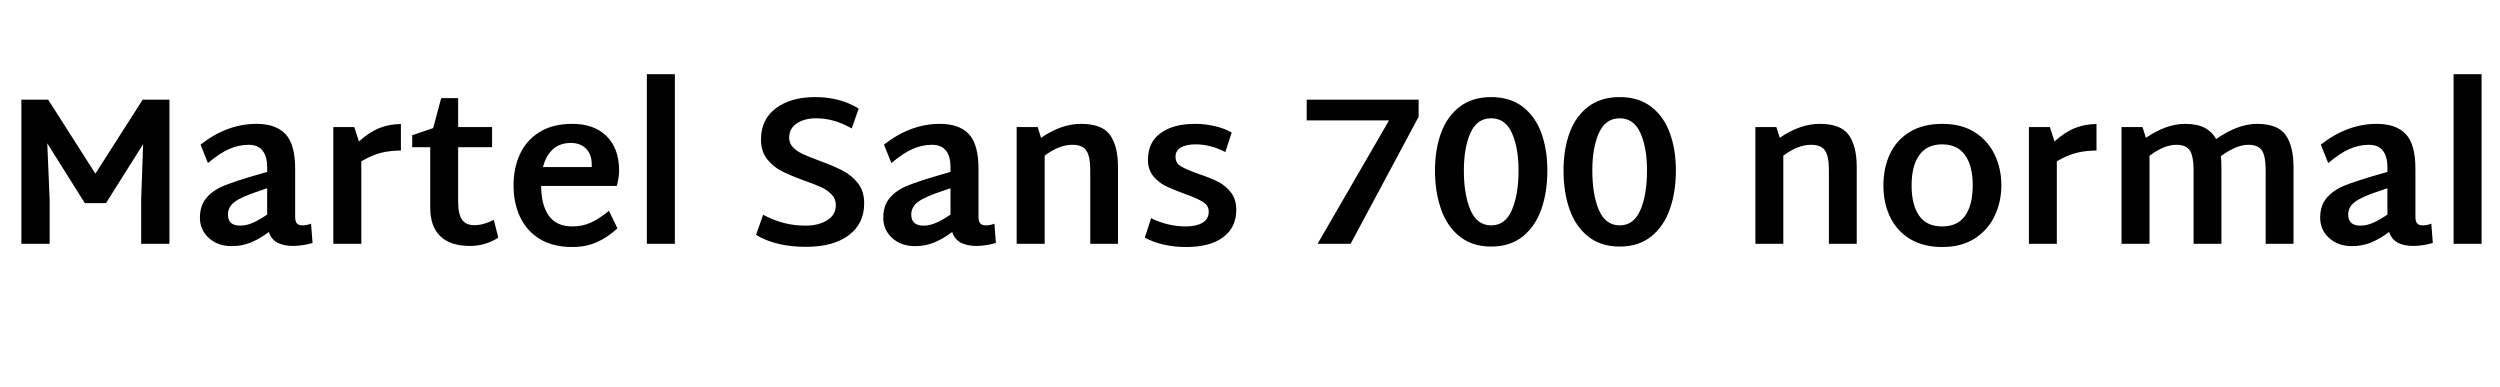 <svg xmlns="http://www.w3.org/2000/svg" xmlns:xlink="http://www.w3.org/1999/xlink" width="282.984" height="43.776"><path fill="black" d="M16.15 11.28L19.18 11.28L19.18 27.60L15.98 27.60L15.98 22.58L16.20 16.32L12 22.99L9.60 22.99L5.35 16.22L5.62 22.58L5.62 27.60L2.42 27.60L2.42 11.28L5.45 11.28L10.80 19.66L16.15 11.28ZM35.21 25.32L35.38 27.50Q34.32 27.82 33.19 27.84L33.19 27.84Q32.14 27.84 31.43 27.48Q30.72 27.12 30.43 26.26L30.43 26.26Q29.38 27.05 28.37 27.46Q27.36 27.86 26.23 27.86L26.23 27.86Q24.65 27.86 23.64 26.94Q22.63 26.02 22.63 24.65L22.63 24.65Q22.63 23.28 23.35 22.42Q24.07 21.55 25.36 21.02Q26.64 20.50 28.99 19.82L28.99 19.82L30.24 19.46L30.24 18.94Q30.24 17.71 29.72 17.05Q29.21 16.39 28.15 16.39L28.15 16.39Q27.05 16.39 25.98 16.85Q24.91 17.30 23.54 18.46L23.54 18.46L22.70 16.37Q25.70 14.02 29.04 14.02L29.04 14.02Q31.22 14.02 32.32 15.18Q33.41 16.34 33.41 19.10L33.41 19.10L33.41 24.53Q33.41 25.06 33.60 25.28Q33.79 25.51 34.25 25.51L34.25 25.51Q34.70 25.51 35.21 25.32L35.21 25.32ZM25.80 24.29Q25.80 25.54 27.19 25.54L27.19 25.54Q27.89 25.54 28.61 25.22Q29.33 24.91 30.24 24.29L30.24 24.29L30.24 21.31L29.38 21.60Q27.34 22.27 26.57 22.85Q25.80 23.42 25.80 24.29L25.80 24.29ZM45.38 14.04L45.38 17.04Q44.21 17.04 43.16 17.29Q42.12 17.54 40.90 18.26L40.90 18.26L40.90 27.60L37.73 27.60L37.73 14.38L40.10 14.38L40.63 16.01Q41.83 14.93 42.98 14.48Q44.14 14.04 45.38 14.04L45.38 14.04ZM55.90 24.89L56.40 26.90Q55.70 27.36 54.88 27.60Q54.05 27.84 53.23 27.84L53.23 27.84Q50.95 27.84 49.82 26.72Q48.70 25.61 48.70 23.52L48.70 23.52L48.70 16.66L46.66 16.66L46.66 15.31L49.03 14.50L49.94 11.11L51.86 11.11L51.86 14.38L55.70 14.38L55.70 16.66L51.86 16.66L51.86 22.85Q51.86 24.26 52.31 24.88Q52.75 25.49 53.69 25.49L53.69 25.49Q54.70 25.49 55.90 24.89L55.90 24.89ZM64.80 25.63Q65.95 25.63 66.92 25.18Q67.90 24.72 68.93 23.86L68.93 23.86L69.89 25.85Q68.74 26.90 67.52 27.43Q66.31 27.96 64.78 27.96L64.78 27.96Q62.57 27.96 61.08 27.04Q59.59 26.11 58.86 24.54Q58.13 22.97 58.13 21L58.13 21Q58.13 18.98 58.87 17.41Q59.62 15.84 61.10 14.93Q62.59 14.02 64.78 14.02L64.78 14.02Q67.25 14.02 68.65 15.40Q70.06 16.78 70.08 19.27L70.08 19.27Q70.08 20.06 69.82 21.05L69.82 21.05L61.25 21.05Q61.27 23.26 62.14 24.44Q63 25.63 64.80 25.63L64.80 25.63ZM64.63 16.18Q63.36 16.18 62.57 16.91Q61.78 17.64 61.46 18.91L61.46 18.91L66.98 18.91L66.98 18.62Q66.98 17.45 66.32 16.81Q65.66 16.18 64.63 16.18L64.63 16.18ZM73.22 27.60L73.22 8.40L76.39 8.40L76.39 27.60L73.22 27.60ZM91.22 27.94Q87.82 27.94 85.58 26.59L85.58 26.59L86.38 24.31Q87.58 24.94 88.73 25.24Q89.88 25.54 91.18 25.54L91.18 25.54Q92.64 25.54 93.62 24.94Q94.61 24.34 94.61 23.21L94.61 23.21Q94.61 22.51 94.14 22.02Q93.67 21.53 92.98 21.20Q92.28 20.88 91.06 20.45L91.06 20.45Q89.47 19.87 88.50 19.38Q87.53 18.89 86.83 18.01Q86.14 17.14 86.14 15.79L86.14 15.79Q86.14 13.51 87.83 12.25Q89.52 10.99 92.30 10.99L92.30 10.99Q95.09 10.99 97.20 12.29L97.20 12.29L96.41 14.54Q94.42 13.39 92.40 13.39L92.40 13.39Q91.06 13.39 90.19 13.97Q89.33 14.54 89.33 15.60L89.33 15.60Q89.33 16.22 89.77 16.68Q90.22 17.14 90.88 17.44Q91.54 17.74 92.74 18.19L92.74 18.19Q94.37 18.79 95.38 19.31Q96.38 19.82 97.10 20.72Q97.82 21.62 97.82 23.02L97.82 23.02Q97.82 25.32 96.07 26.63Q94.32 27.94 91.22 27.94L91.22 27.94ZM112.56 25.32L112.73 27.50Q111.67 27.82 110.54 27.84L110.54 27.84Q109.49 27.84 108.78 27.48Q108.07 27.12 107.78 26.26L107.78 26.26Q106.73 27.05 105.72 27.46Q104.71 27.86 103.58 27.86L103.58 27.86Q102 27.86 100.99 26.94Q99.98 26.02 99.98 24.65L99.98 24.65Q99.98 23.28 100.70 22.42Q101.42 21.55 102.71 21.02Q103.99 20.50 106.34 19.82L106.34 19.82L107.59 19.46L107.59 18.94Q107.59 17.71 107.08 17.05Q106.56 16.39 105.50 16.39L105.50 16.39Q104.40 16.39 103.33 16.85Q102.26 17.30 100.90 18.46L100.90 18.46L100.06 16.37Q103.06 14.02 106.39 14.02L106.39 14.02Q108.58 14.02 109.67 15.18Q110.76 16.34 110.76 19.10L110.76 19.10L110.76 24.53Q110.76 25.06 110.95 25.28Q111.14 25.51 111.60 25.51L111.60 25.51Q112.06 25.51 112.56 25.32L112.56 25.32ZM103.15 24.29Q103.15 25.54 104.54 25.54L104.54 25.54Q105.24 25.54 105.96 25.22Q106.68 24.91 107.59 24.29L107.59 24.29L107.59 21.31L106.73 21.60Q104.69 22.27 103.92 22.85Q103.15 23.42 103.15 24.29L103.15 24.29ZM122.35 14.02Q124.75 14.02 125.65 15.28Q126.55 16.54 126.55 18.91L126.55 18.91L126.55 27.60L123.41 27.60L123.41 19.27Q123.41 17.69 122.96 17.04Q122.52 16.39 121.39 16.39L121.39 16.39Q119.88 16.39 118.25 17.62L118.25 17.62L118.25 27.60L115.08 27.60L115.08 14.38L117.46 14.38L117.84 15.60Q120.14 14.02 122.35 14.02L122.35 14.02ZM134.28 27.96Q131.57 27.96 129.58 26.90L129.58 26.90L130.30 24.70Q132.19 25.63 134.23 25.63L134.23 25.63Q135.41 25.63 136.12 25.21Q136.82 24.79 136.82 23.95L136.82 23.95Q136.82 23.26 136.16 22.85Q135.50 22.44 134.09 21.94L134.09 21.94Q132.77 21.46 131.94 21.05Q131.11 20.64 130.52 19.91Q129.94 19.18 129.94 18.10L129.94 18.10Q129.94 16.10 131.38 15.06Q132.82 14.02 135.26 14.02L135.26 14.02Q136.39 14.02 137.48 14.27Q138.58 14.52 139.42 15.00L139.42 15.00L138.70 17.21Q137.02 16.34 135.34 16.34L135.34 16.34Q134.28 16.34 133.67 16.69Q133.06 17.04 133.06 17.76L133.06 17.76Q133.06 18.46 133.68 18.83Q134.30 19.20 135.72 19.70L135.72 19.70Q137.06 20.16 137.89 20.58Q138.72 21 139.33 21.78Q139.94 22.56 139.94 23.76L139.94 23.76Q139.94 25.73 138.47 26.84Q136.99 27.96 134.28 27.96L134.28 27.96ZM149.14 27.60L157.20 13.68L157.20 13.63L147.91 13.63L147.91 11.28L160.58 11.28L160.58 13.22L152.88 27.60L149.14 27.60ZM168.79 27.91Q166.66 27.91 165.23 26.77Q163.80 25.63 163.12 23.69Q162.43 21.74 162.43 19.30L162.43 19.30Q162.43 16.92 163.12 15.05Q163.80 13.18 165.23 12.08Q166.66 10.99 168.79 10.99L168.79 10.99Q170.93 10.99 172.36 12.08Q173.78 13.18 174.47 15.05Q175.15 16.92 175.15 19.30L175.15 19.30Q175.15 21.74 174.47 23.69Q173.78 25.63 172.36 26.77Q170.93 27.91 168.79 27.91L168.79 27.91ZM168.79 25.51Q170.40 25.51 171.14 23.76Q171.89 22.01 171.89 19.30L171.89 19.30Q171.89 16.73 171.14 15.06Q170.40 13.39 168.79 13.39L168.79 13.39Q167.18 13.39 166.44 15.06Q165.70 16.73 165.70 19.30L165.70 19.30Q165.70 22.01 166.44 23.76Q167.18 25.51 168.79 25.51L168.79 25.51ZM183.34 27.91Q181.20 27.91 179.77 26.77Q178.34 25.63 177.66 23.69Q176.98 21.74 176.98 19.30L176.98 19.30Q176.98 16.92 177.66 15.05Q178.34 13.18 179.77 12.08Q181.20 10.99 183.34 10.99L183.34 10.99Q185.47 10.99 186.90 12.08Q188.33 13.18 189.01 15.05Q189.70 16.92 189.70 19.30L189.70 19.30Q189.70 21.74 189.01 23.69Q188.33 25.63 186.90 26.77Q185.47 27.91 183.34 27.91L183.34 27.91ZM183.34 25.51Q184.94 25.51 185.69 23.76Q186.43 22.01 186.43 19.30L186.43 19.30Q186.43 16.73 185.69 15.06Q184.94 13.39 183.34 13.39L183.34 13.39Q181.73 13.39 180.98 15.06Q180.24 16.73 180.24 19.30L180.24 19.30Q180.24 22.01 180.98 23.76Q181.73 25.51 183.34 25.51L183.34 25.51ZM205.97 14.02Q208.37 14.02 209.27 15.28Q210.17 16.54 210.17 18.91L210.17 18.91L210.17 27.60L207.02 27.60L207.02 19.27Q207.02 17.69 206.58 17.04Q206.14 16.39 205.01 16.39L205.01 16.39Q203.50 16.39 201.86 17.62L201.86 17.62L201.86 27.60L198.70 27.60L198.70 14.38L201.07 14.38L201.46 15.60Q203.76 14.02 205.97 14.02L205.97 14.02ZM219.86 27.96Q217.70 27.96 216.19 27.04Q214.68 26.11 213.94 24.54Q213.19 22.97 213.19 21L213.19 21Q213.19 18.98 213.94 17.41Q214.68 15.84 216.18 14.93Q217.68 14.02 219.86 14.02L219.86 14.02Q222.02 14.02 223.52 14.96Q225.02 15.91 225.78 17.50Q226.54 19.08 226.54 20.95L226.54 20.95Q226.54 22.85 225.78 24.44Q225.02 26.04 223.52 27Q222.02 27.96 219.86 27.96L219.86 27.96ZM219.84 25.63Q221.59 25.63 222.44 24.42Q223.30 23.21 223.30 20.98L223.30 20.98Q223.30 18.77 222.43 17.56Q221.57 16.34 219.84 16.34L219.84 16.34Q218.11 16.34 217.25 17.56Q216.38 18.77 216.38 20.98L216.38 20.98Q216.38 23.21 217.24 24.42Q218.09 25.63 219.84 25.63L219.84 25.63ZM237.31 14.04L237.31 17.04Q236.14 17.04 235.09 17.29Q234.05 17.54 232.82 18.26L232.82 18.26L232.82 27.60L229.66 27.60L229.66 14.38L232.03 14.38L232.56 16.01Q233.76 14.93 234.91 14.48Q236.06 14.04 237.31 14.04L237.31 14.04ZM255.48 14.02Q257.83 14.02 258.72 15.28Q259.61 16.54 259.61 18.91L259.61 18.91L259.61 27.60L256.46 27.60L256.46 19.27Q256.46 17.69 256.04 17.04Q255.62 16.39 254.52 16.39L254.52 16.39Q253.13 16.39 251.42 17.66L251.42 17.66L251.38 17.54Q251.45 18.19 251.45 18.91L251.45 18.91L251.45 27.60L248.30 27.60L248.30 19.27Q248.30 17.69 247.88 17.04Q247.46 16.39 246.36 16.39L246.36 16.39Q244.94 16.39 243.31 17.64L243.31 17.64L243.31 27.60L240.14 27.60L240.14 14.38L242.52 14.38L242.90 15.60Q245.23 14.02 247.32 14.02L247.32 14.02Q248.69 14.02 249.54 14.46Q250.39 14.90 250.85 15.74L250.85 15.74Q253.32 14.02 255.48 14.02L255.48 14.02ZM275.21 25.32L275.38 27.50Q274.32 27.82 273.19 27.84L273.19 27.84Q272.14 27.84 271.43 27.48Q270.72 27.12 270.43 26.26L270.43 26.26Q269.38 27.05 268.37 27.46Q267.36 27.86 266.23 27.86L266.23 27.86Q264.65 27.86 263.64 26.94Q262.63 26.02 262.63 24.65L262.63 24.65Q262.63 23.28 263.35 22.42Q264.07 21.55 265.36 21.02Q266.64 20.50 268.99 19.82L268.99 19.82L270.24 19.46L270.24 18.94Q270.24 17.71 269.72 17.05Q269.21 16.39 268.15 16.39L268.15 16.39Q267.05 16.39 265.98 16.85Q264.91 17.30 263.54 18.46L263.54 18.46L262.70 16.37Q265.70 14.02 269.04 14.02L269.04 14.02Q271.22 14.02 272.32 15.18Q273.41 16.34 273.41 19.10L273.41 19.10L273.41 24.53Q273.41 25.06 273.60 25.28Q273.79 25.51 274.25 25.51L274.25 25.51Q274.70 25.51 275.21 25.32L275.21 25.32ZM265.80 24.29Q265.80 25.54 267.19 25.54L267.19 25.54Q267.89 25.54 268.61 25.22Q269.33 24.91 270.24 24.29L270.24 24.29L270.24 21.31L269.38 21.60Q267.34 22.27 266.57 22.85Q265.80 23.42 265.80 24.29L265.80 24.29ZM277.73 27.60L277.73 8.40L280.90 8.40L280.90 27.60L277.73 27.60Z"/></svg>
